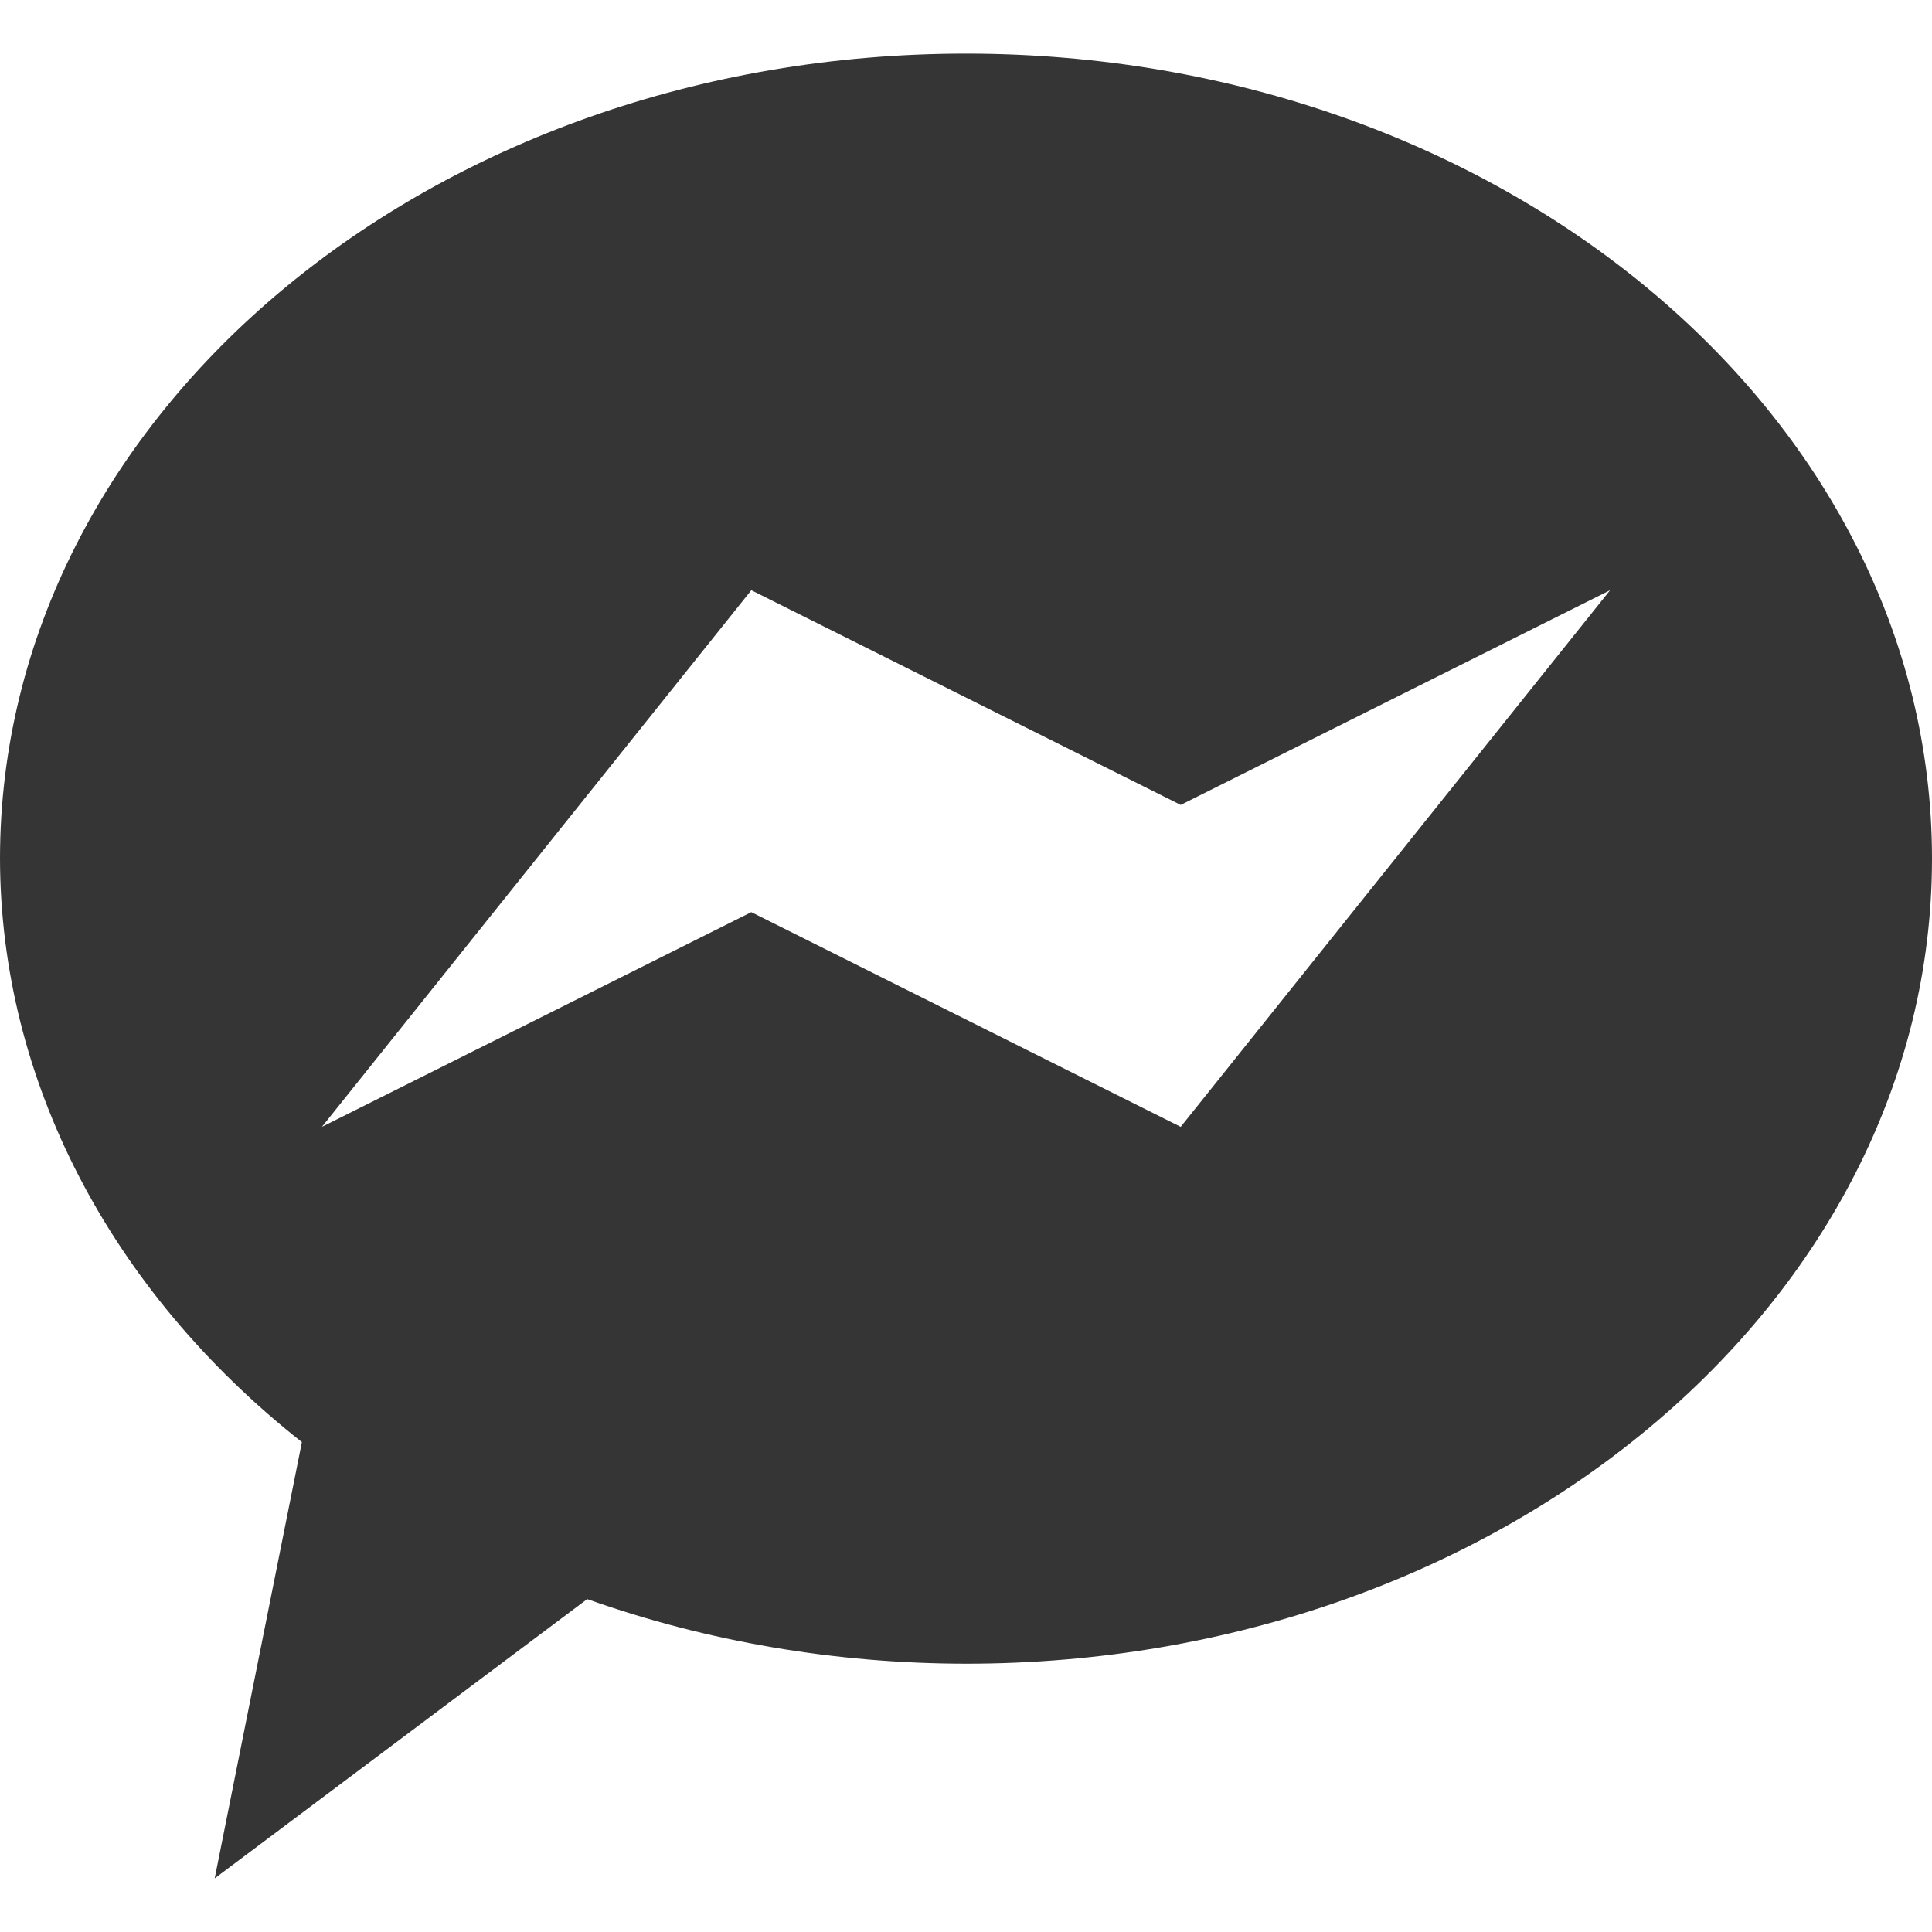 <svg xmlns="http://www.w3.org/2000/svg" viewBox="0 0 16 16">
 <path d="m 8 0.444 c -4.418 0 -8 2.985 -8 6.667 0.003 1.828 0.907 3.575 2.5 4.832 l -0.722 3.613 3.085 -2.313 c 0.992 0.353 2.059 0.534 3.137 0.535 c 4.418 0 8 -2.985 8 -6.667 c 0 -3.682 -3.582 -6.667 -8 -6.667 z m -1.778 4.444 3.556 1.778 3.556 -1.778 -3.556 4.444 -3.556 -1.778 -3.556 1.778 z" style="fill:#353535;opacity:1;fill-opacity:1;stroke:none;fill-rule:nonzero"/>
</svg>
